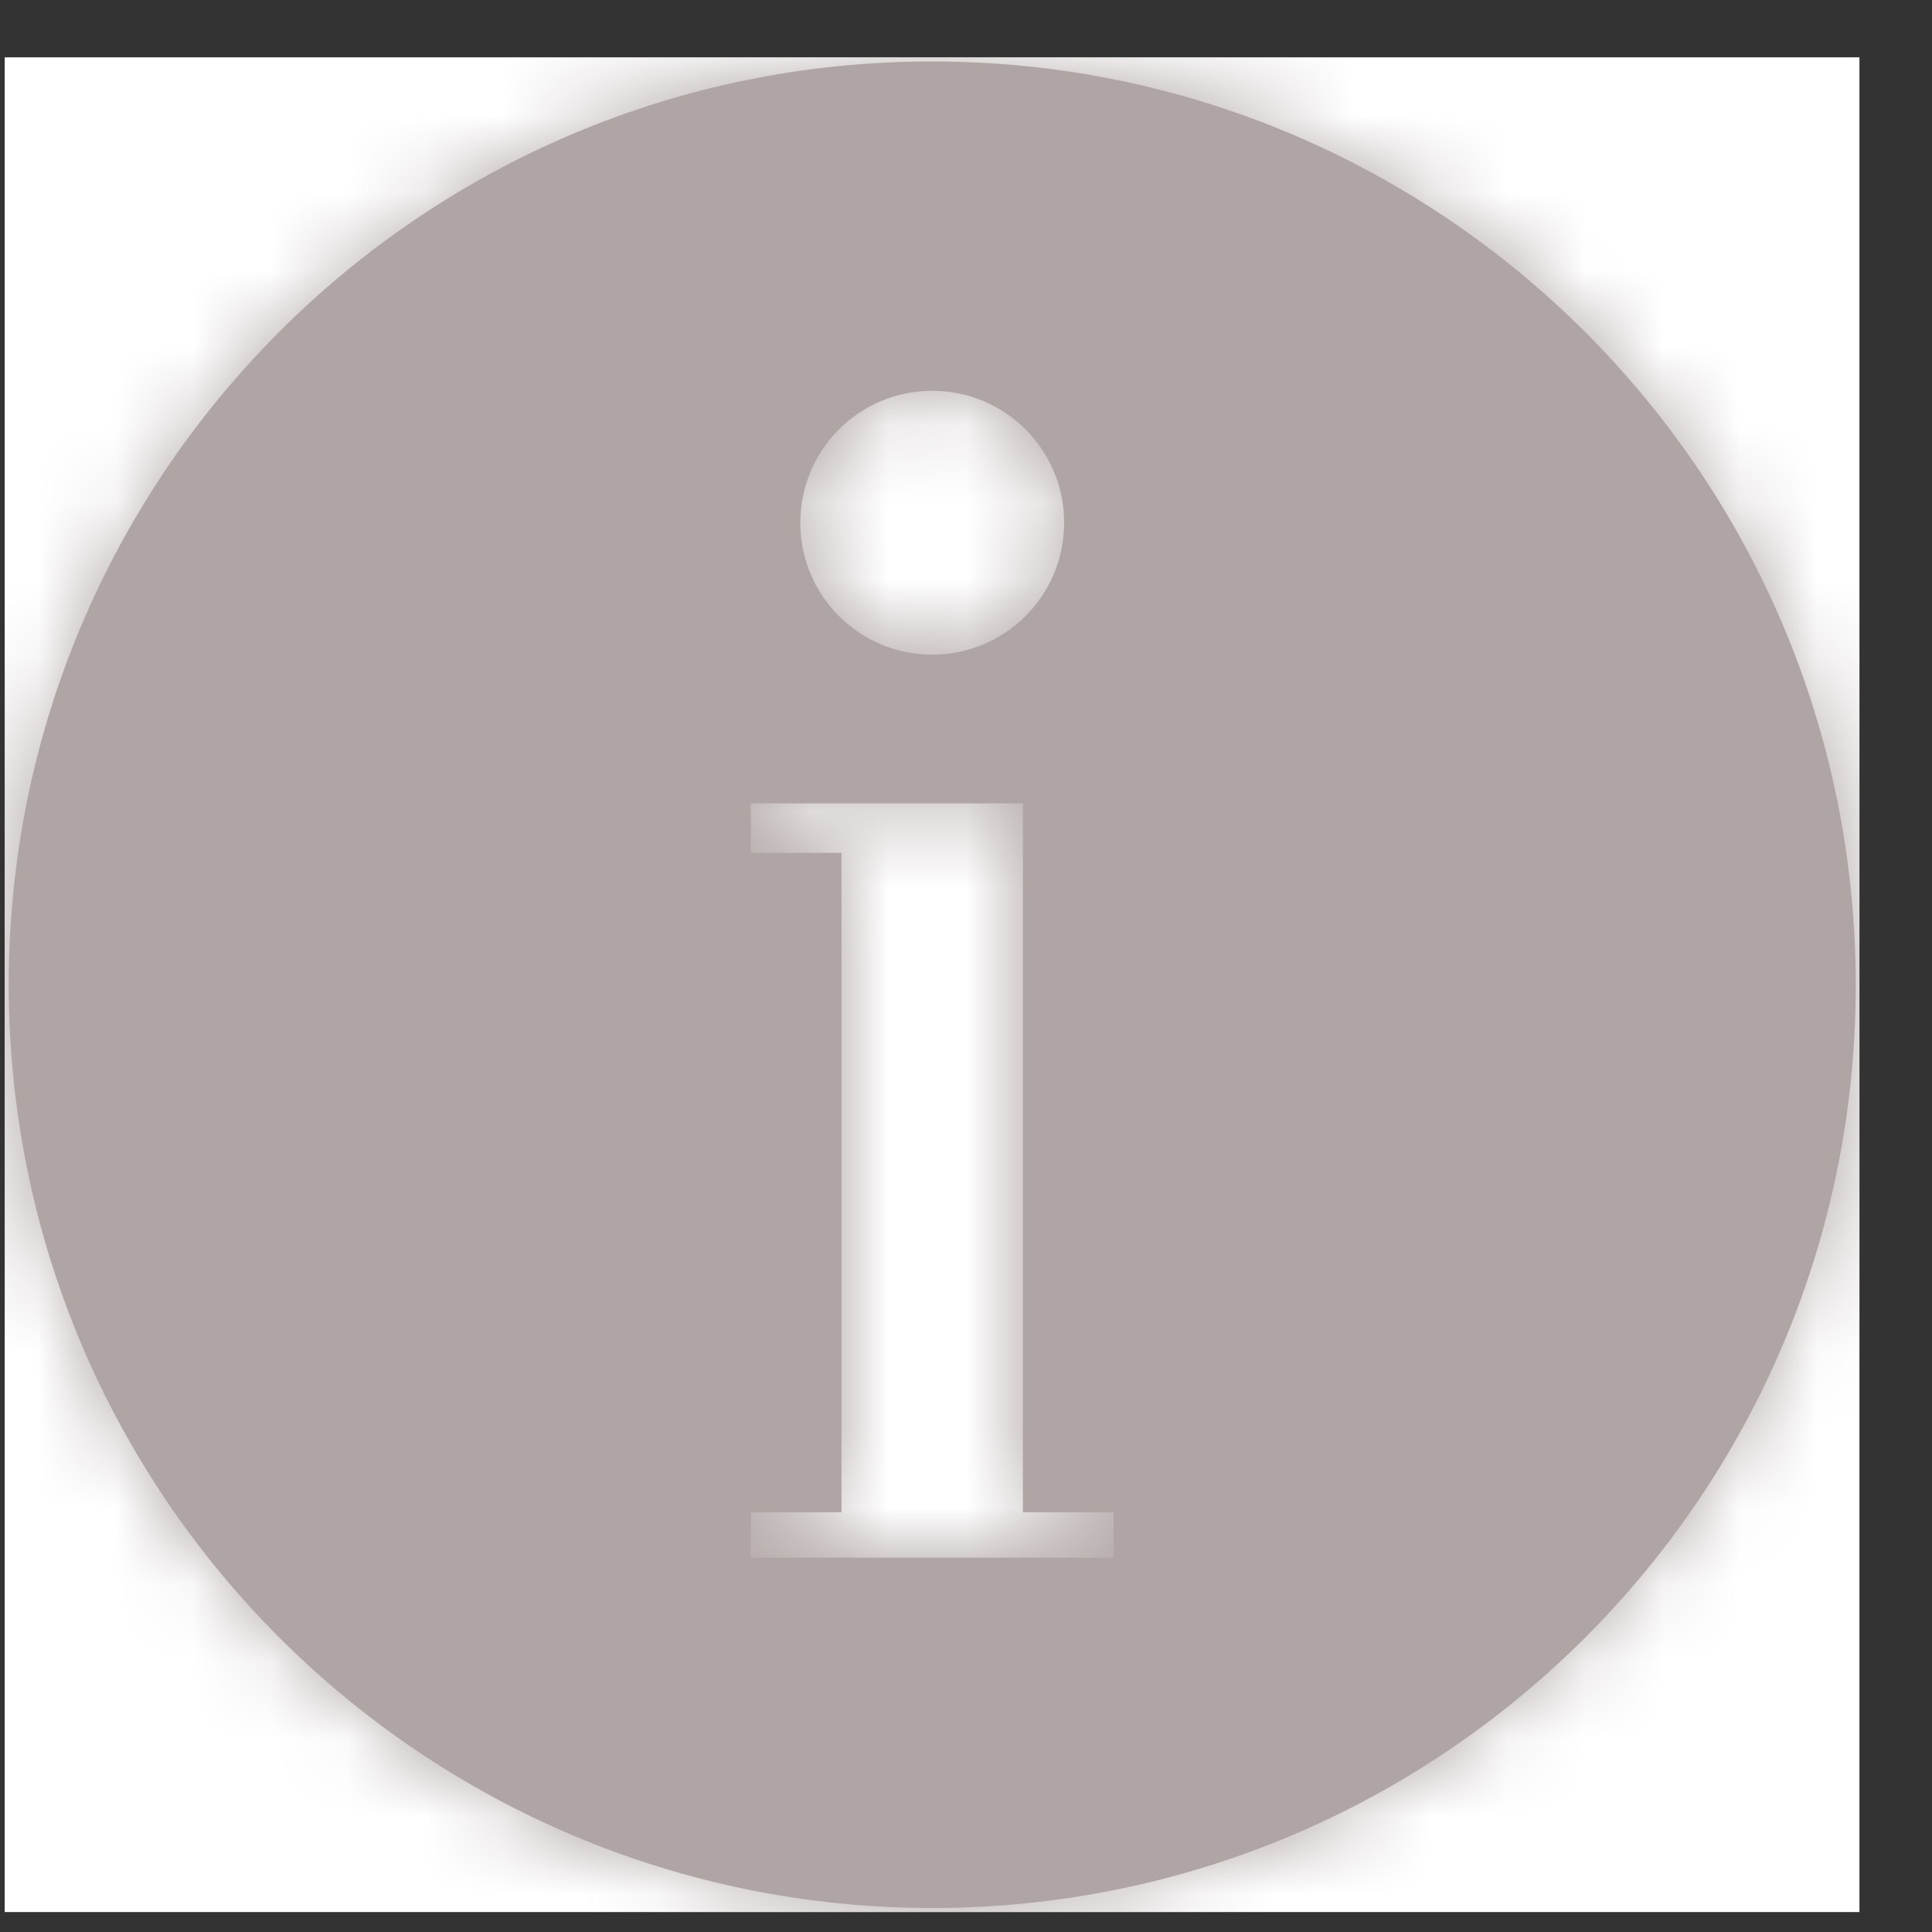<svg width="25" height="25" viewBox="0 0 25 25" fill="none" xmlns="http://www.w3.org/2000/svg">
<rect x="0" y="0" width="25" height="25" fill="#333333" stroke="none"/>
<rect x="0.061" y="0.742" width="24" height="24" fill="white"/>
<path fill-rule="evenodd" clip-rule="evenodd" d="M24.012 12.582C23.921 5.985 18.501 0.711 11.903 0.796C5.304 0.881 0.028 6.305 0.114 12.902C0.204 19.5 5.624 24.774 12.223 24.689C18.821 24.599 24.102 19.18 24.012 12.582ZM12.063 5.057C13.007 5.057 13.77 5.82 13.77 6.764C13.77 7.708 13.007 8.471 12.063 8.471C11.118 8.471 10.356 7.708 10.356 6.764C10.356 5.82 11.118 5.057 12.063 5.057ZM14.41 20.156H9.716V19.569H10.889V11.036H9.716V10.396H13.236V19.569H14.41V20.156Z" fill="#B0A5A5"/>
<mask id="mask0" mask-type="alpha" maskUnits="userSpaceOnUse" x="0" y="0" width="25" height="25">
<path fill-rule="evenodd" clip-rule="evenodd" d="M24.012 12.582C23.921 5.985 18.501 0.711 11.903 0.796C5.304 0.881 0.028 6.305 0.114 12.902C0.204 19.5 5.624 24.774 12.223 24.689C18.821 24.599 24.102 19.18 24.012 12.582ZM12.063 5.057C13.007 5.057 13.77 5.82 13.77 6.764C13.77 7.708 13.007 8.471 12.063 8.471C11.118 8.471 10.356 7.708 10.356 6.764C10.356 5.82 11.118 5.057 12.063 5.057ZM14.41 20.156H9.716V19.569H10.889V11.036H9.716V10.396H13.236V19.569H14.41V20.156Z" fill="white"/>
</mask>
<g mask="url(#mask0)">
<rect x="0.061" y="0.742" width="24" height="24" fill="#B0A5A5"/>
</g>
</svg>
